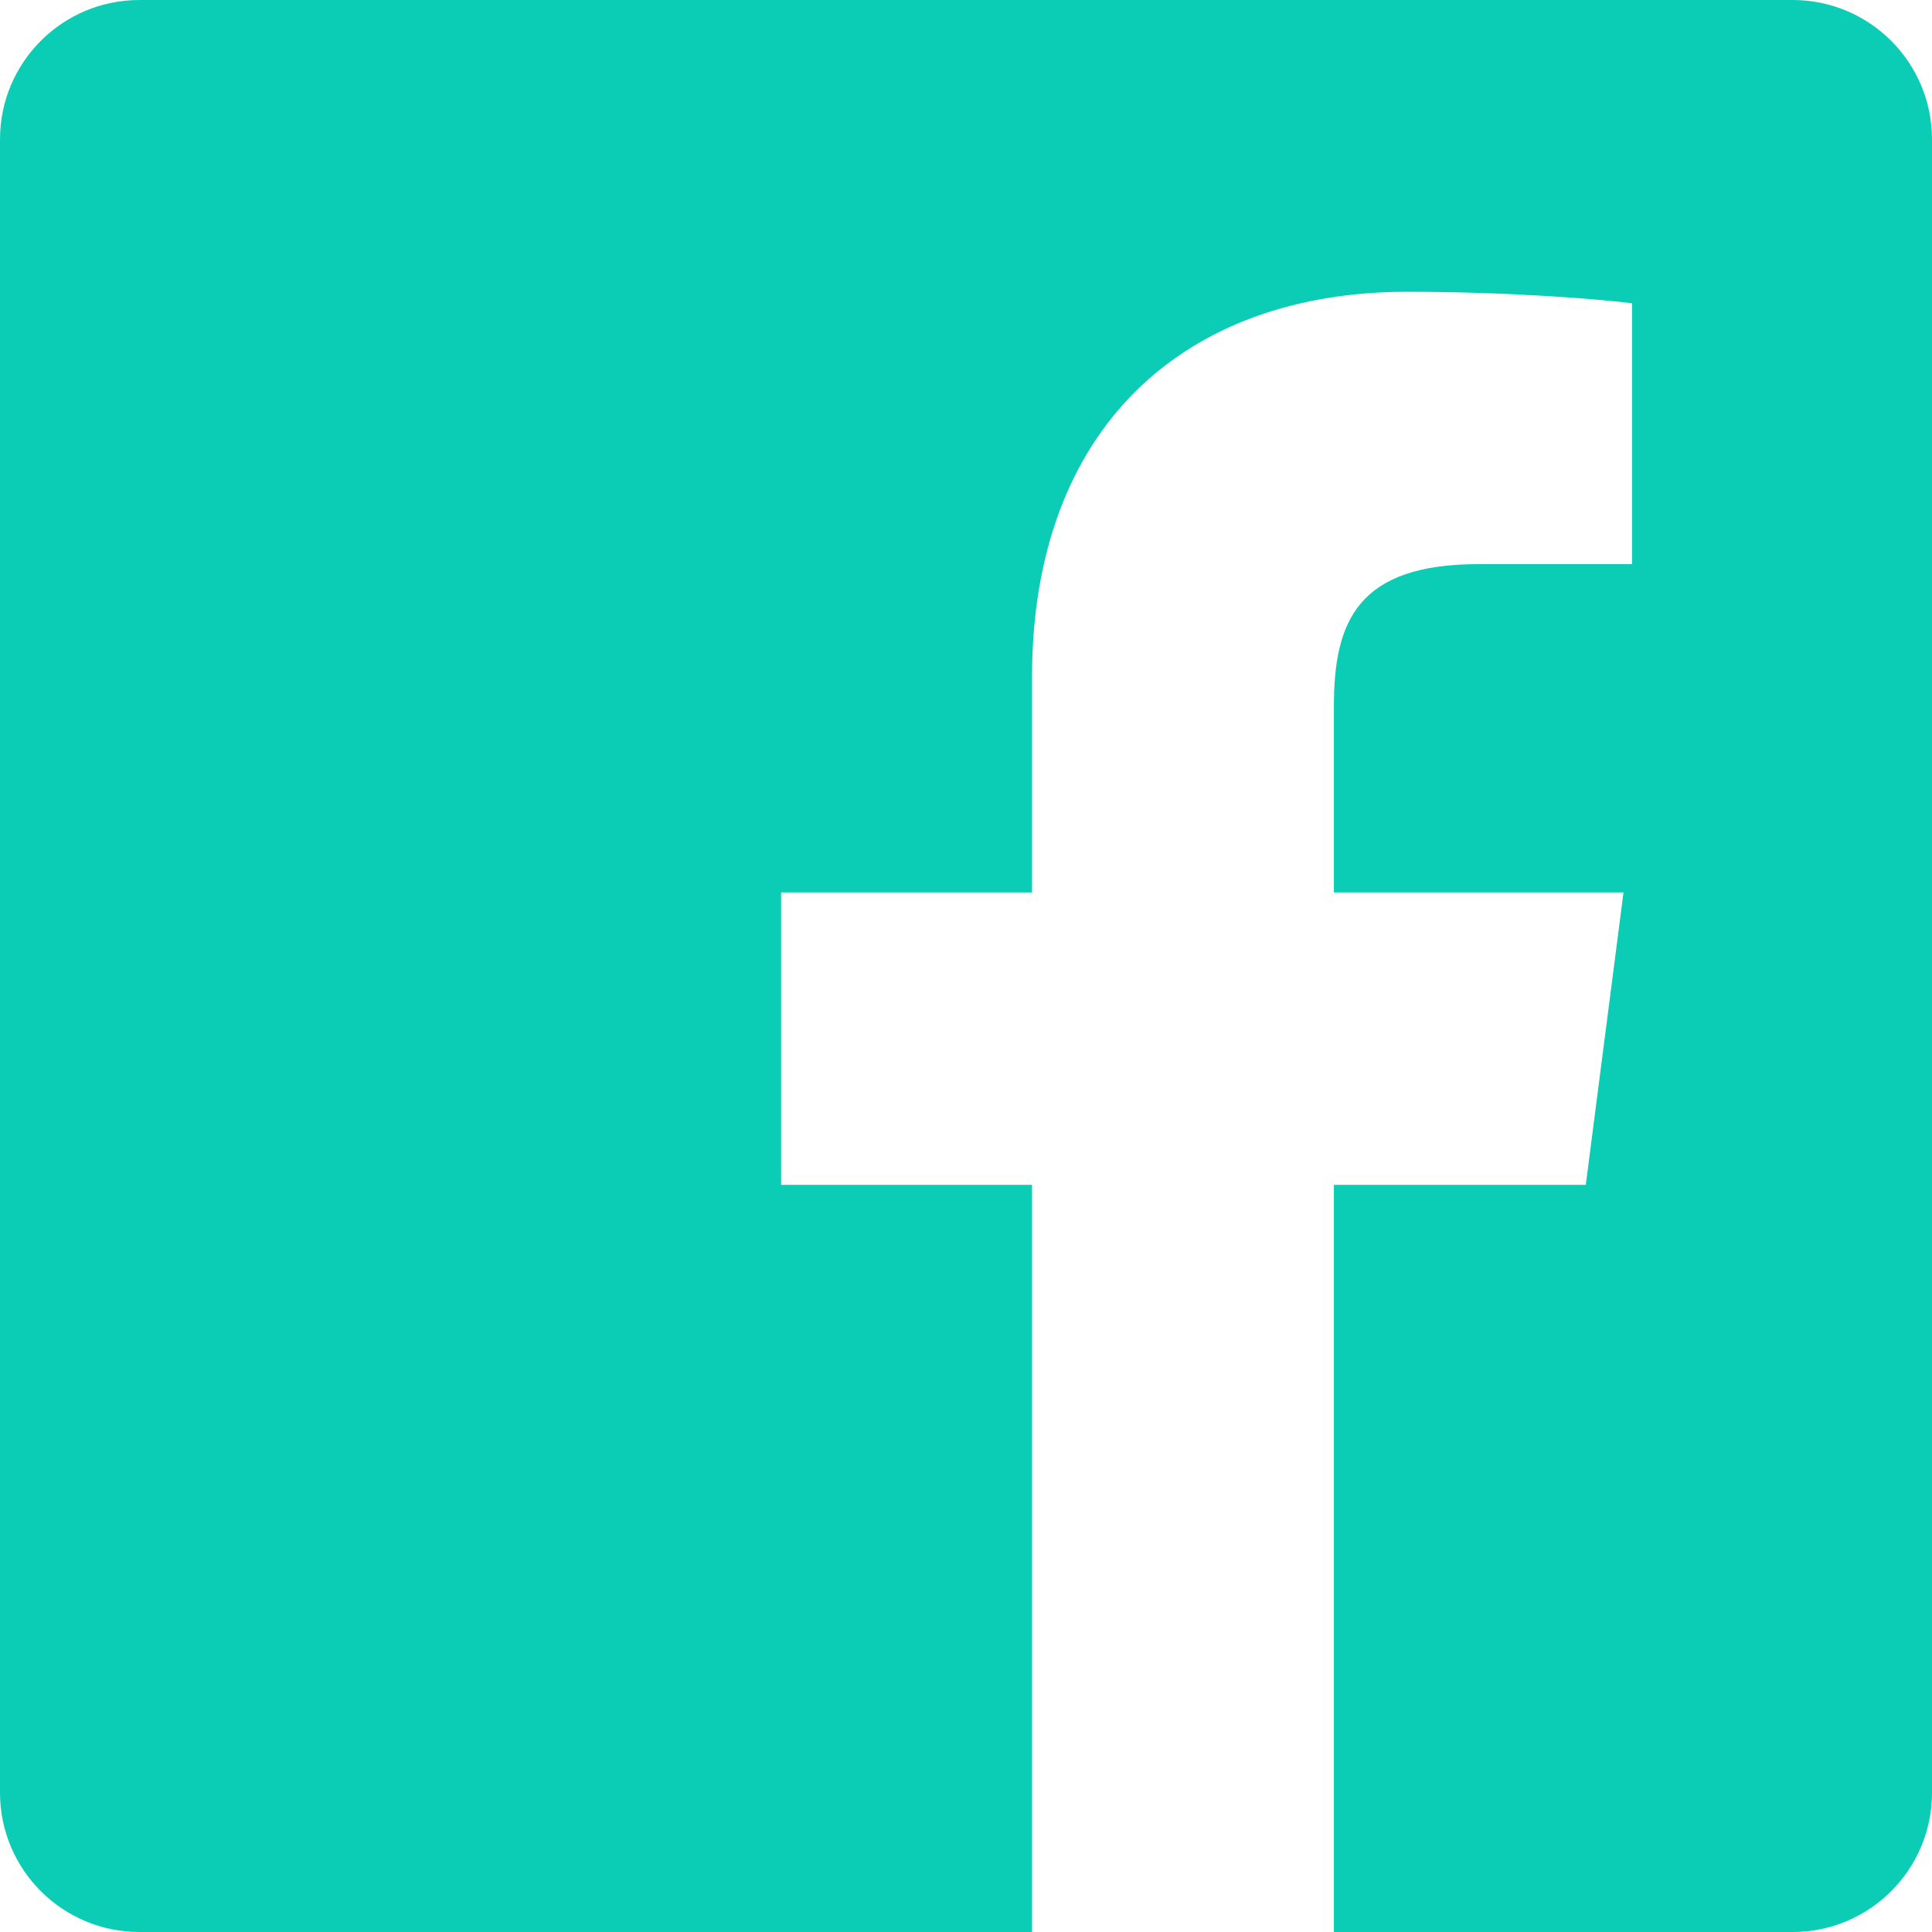 <?xml version="1.0" encoding="UTF-8"?>
<svg width="40px" height="40px" viewBox="0 0 40 40" version="1.1" xmlns="http://www.w3.org/2000/svg" xmlns:xlink="http://www.w3.org/1999/xlink">
    <!-- Generator: Sketch 64 (93537) - https://sketch.com -->
    <title>facebook copy</title>
    <desc>Created with Sketch.</desc>
    <g id="Landing" stroke="none" stroke-width="1" fill="none" fill-rule="evenodd">
        <g id="Desktop-Copy-5" transform="translate(-270, -2436)" fill="#0BCDB5" fill-rule="nonzero">
            <g id="Gratis-Copy-4" transform="translate(0, 1831)">
                <g id="Gratis-Copy-6" transform="translate(110, 530)">
                    <g id="facebook-copy" transform="translate(160, 75)">
                        <path d="M37.115,-2.22044605e-15 L2.885,-2.22044605e-15 C1.292,-2.22044605e-15 2.22044605e-15,1.292 2.22044605e-15,2.885 L2.22044605e-15,37.115 C2.22044605e-15,38.708 1.292,40 2.885,40 L21.367,40 L21.367,24.531 L16.172,24.531 L16.172,18.477 L21.367,18.477 L21.367,14.021 C21.367,8.853 24.522,6.041 29.131,6.041 C31.339,6.041 33.236,6.205 33.789,6.279 L33.789,11.68 L30.611,11.68 C28.103,11.68 27.617,12.871 27.617,14.62 L27.617,18.477 L33.613,18.477 L32.832,24.531 L27.617,24.531 L27.617,40 L37.115,40 C38.708,40 40,38.708 40,37.115 L40,2.885 C40,1.292 38.708,-2.22044605e-15 37.115,-2.22044605e-15 Z" id="Path"></path>
                    </g>
                </g>
            </g>
        </g>
    </g>
</svg>